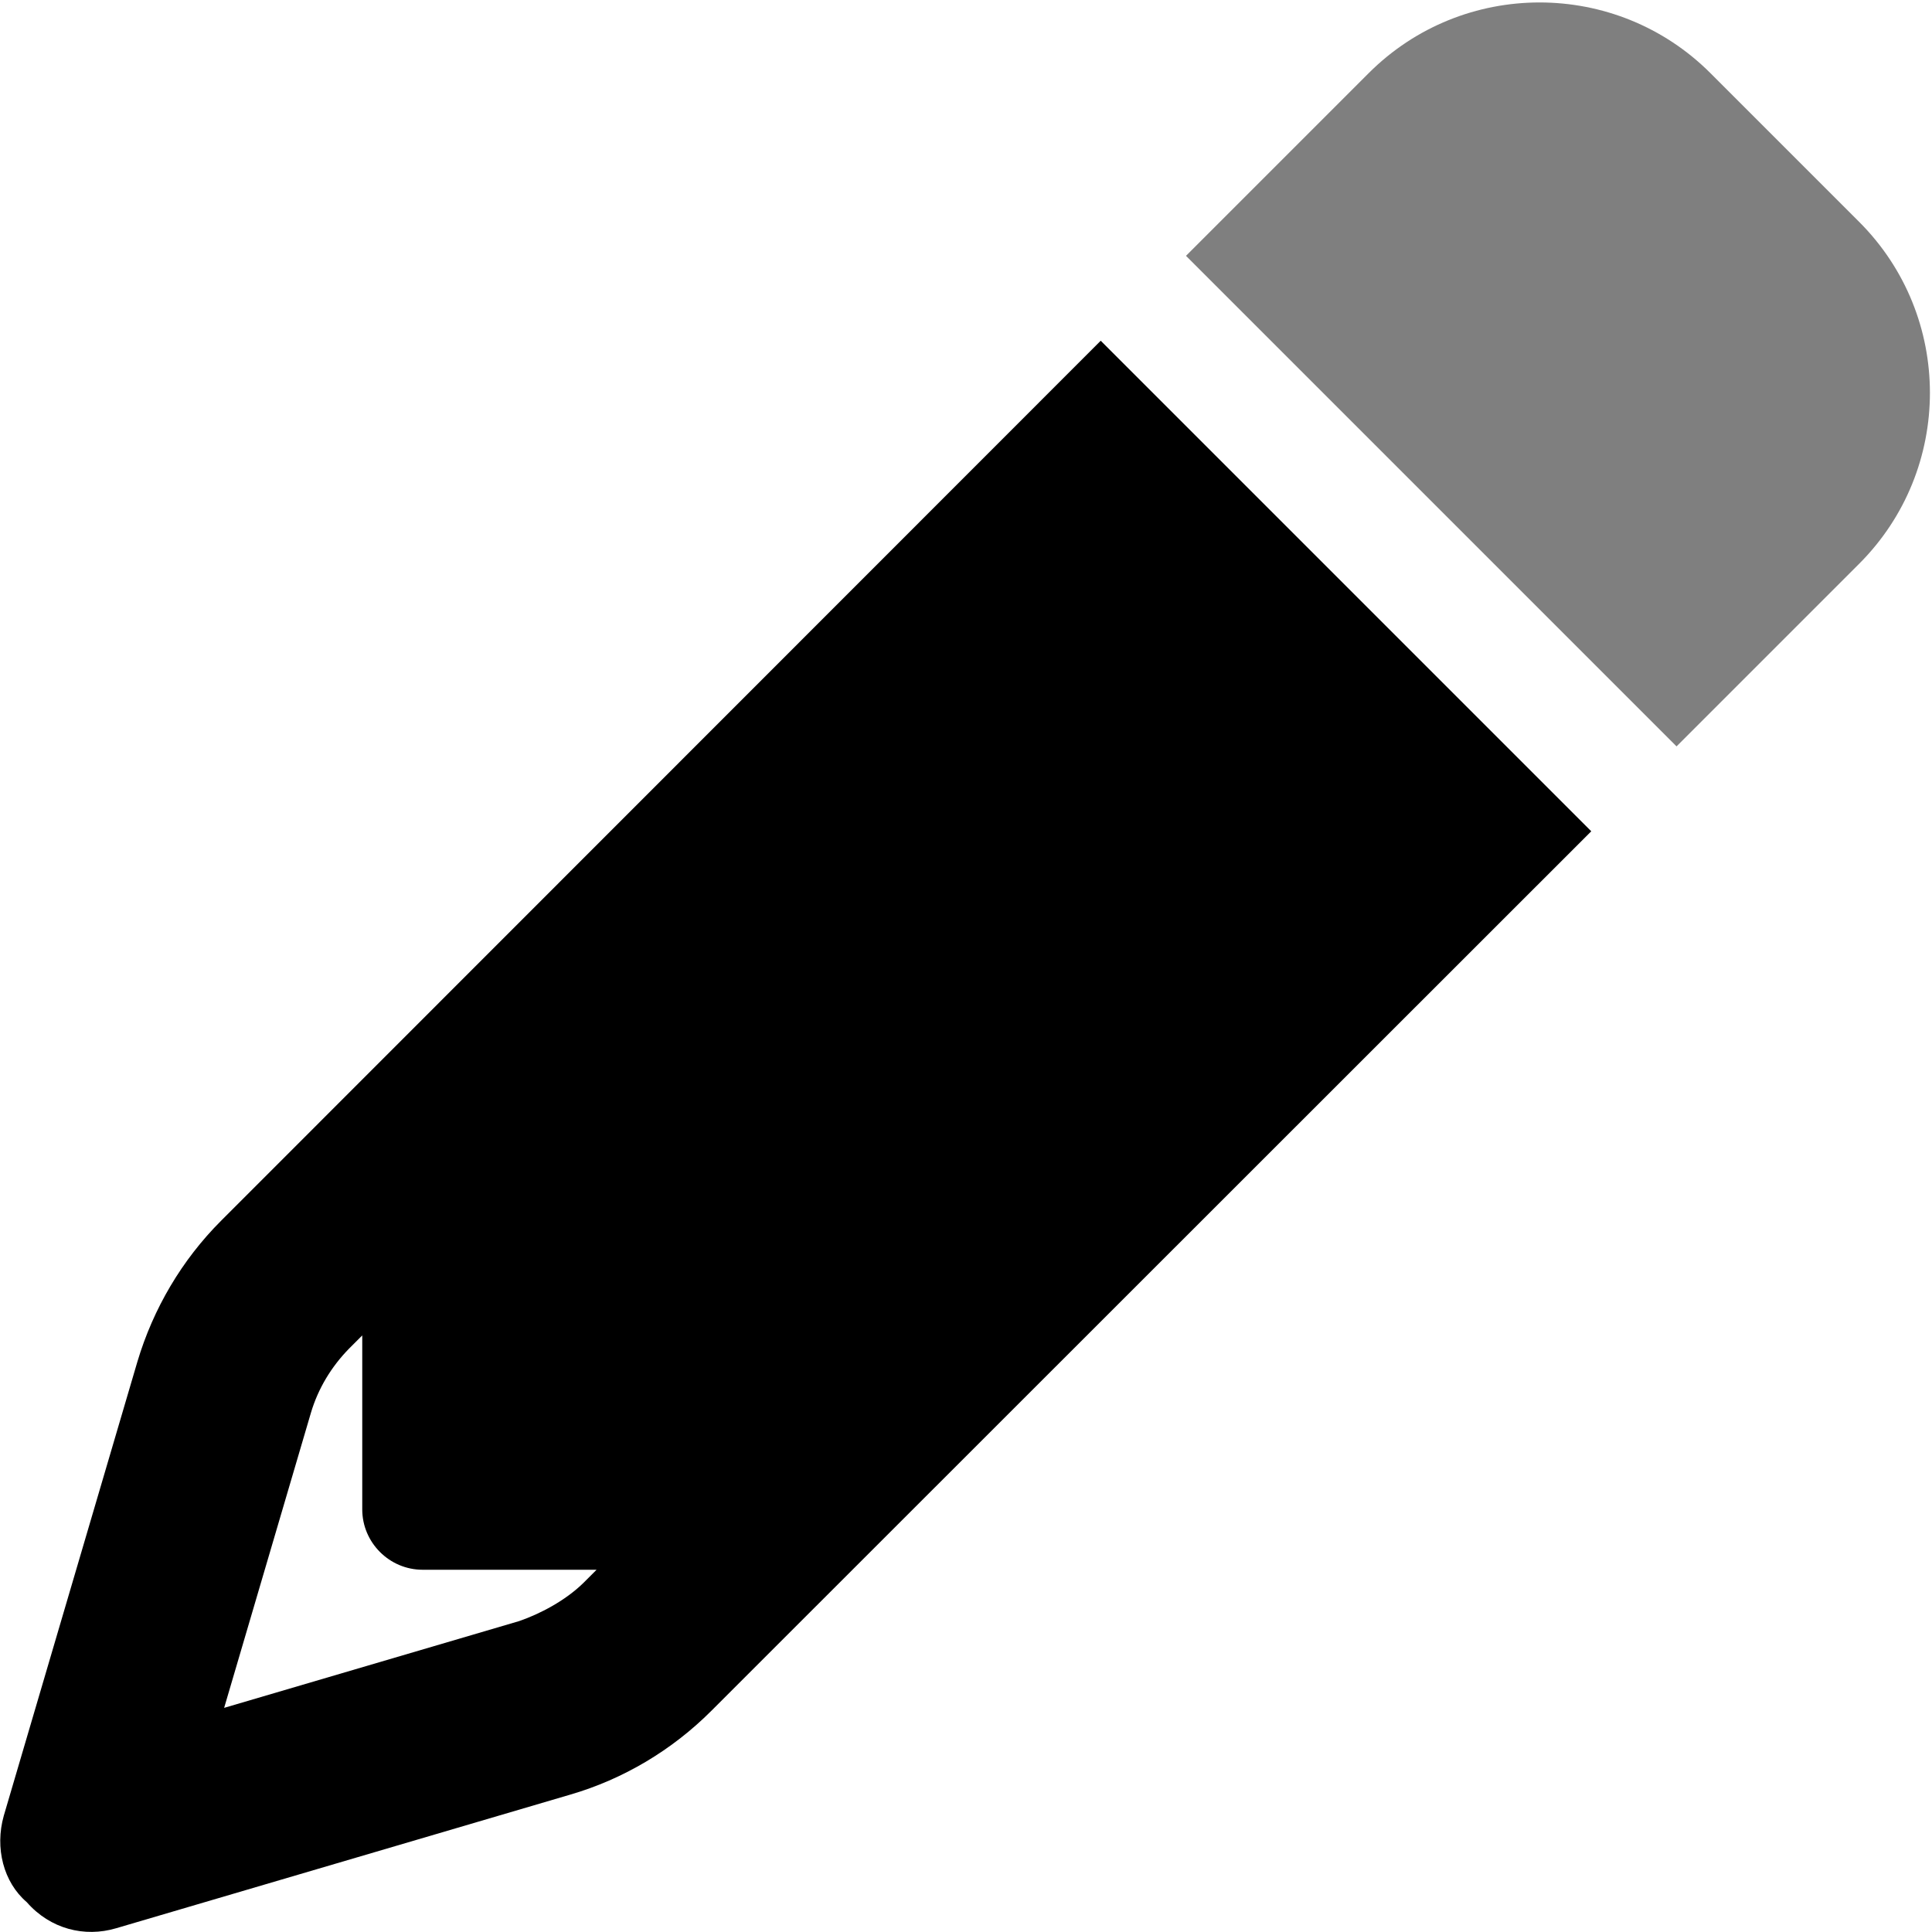 <?xml version="1.0" encoding="utf-8"?>
<!-- Generator: Adobe Illustrator 24.2.3, SVG Export Plug-In . SVG Version: 6.00 Build 0)  -->
<svg version="1.1" id="Layer_1" xmlns="http://www.w3.org/2000/svg" xmlns:xlink="http://www.w3.org/1999/xlink" x="0px" y="0px"
	 viewBox="0 0 512 512" enable-background="new 0 0 512 512" xml:space="preserve">
<path d="M421.7,220.3L188.5,453.4l-33.9-33.9l3.5-3.5H112c-8.8,0-16-7.2-16-16v-46.1l-3.5,3.5c-4.7,4.8-8.2,10.6-10.1,17l-23,78.2
	l78.2-23c5.5-1.9,12.2-5.4,17-10.1l33.9,33.9c-10.4,10.4-23.3,18.1-37.4,22.2L30.8,511c-8.4,2.5-17.5,0.2-23.7-6.9
	c-6.2-5.3-8.5-14.4-6.1-22.9l35.4-120.3c4.2-14.1,11.8-27,22.2-37.4L291.7,90.3L421.7,220.3z"/>
<path opacity="0.5" d="M492.7,58.8c25,25,25,65.6,0,90.6l-48.4,48.4l-130-130l48.4-48.4c25-25,65.6-25,90.6,0L492.7,58.8z"/>
</svg>
